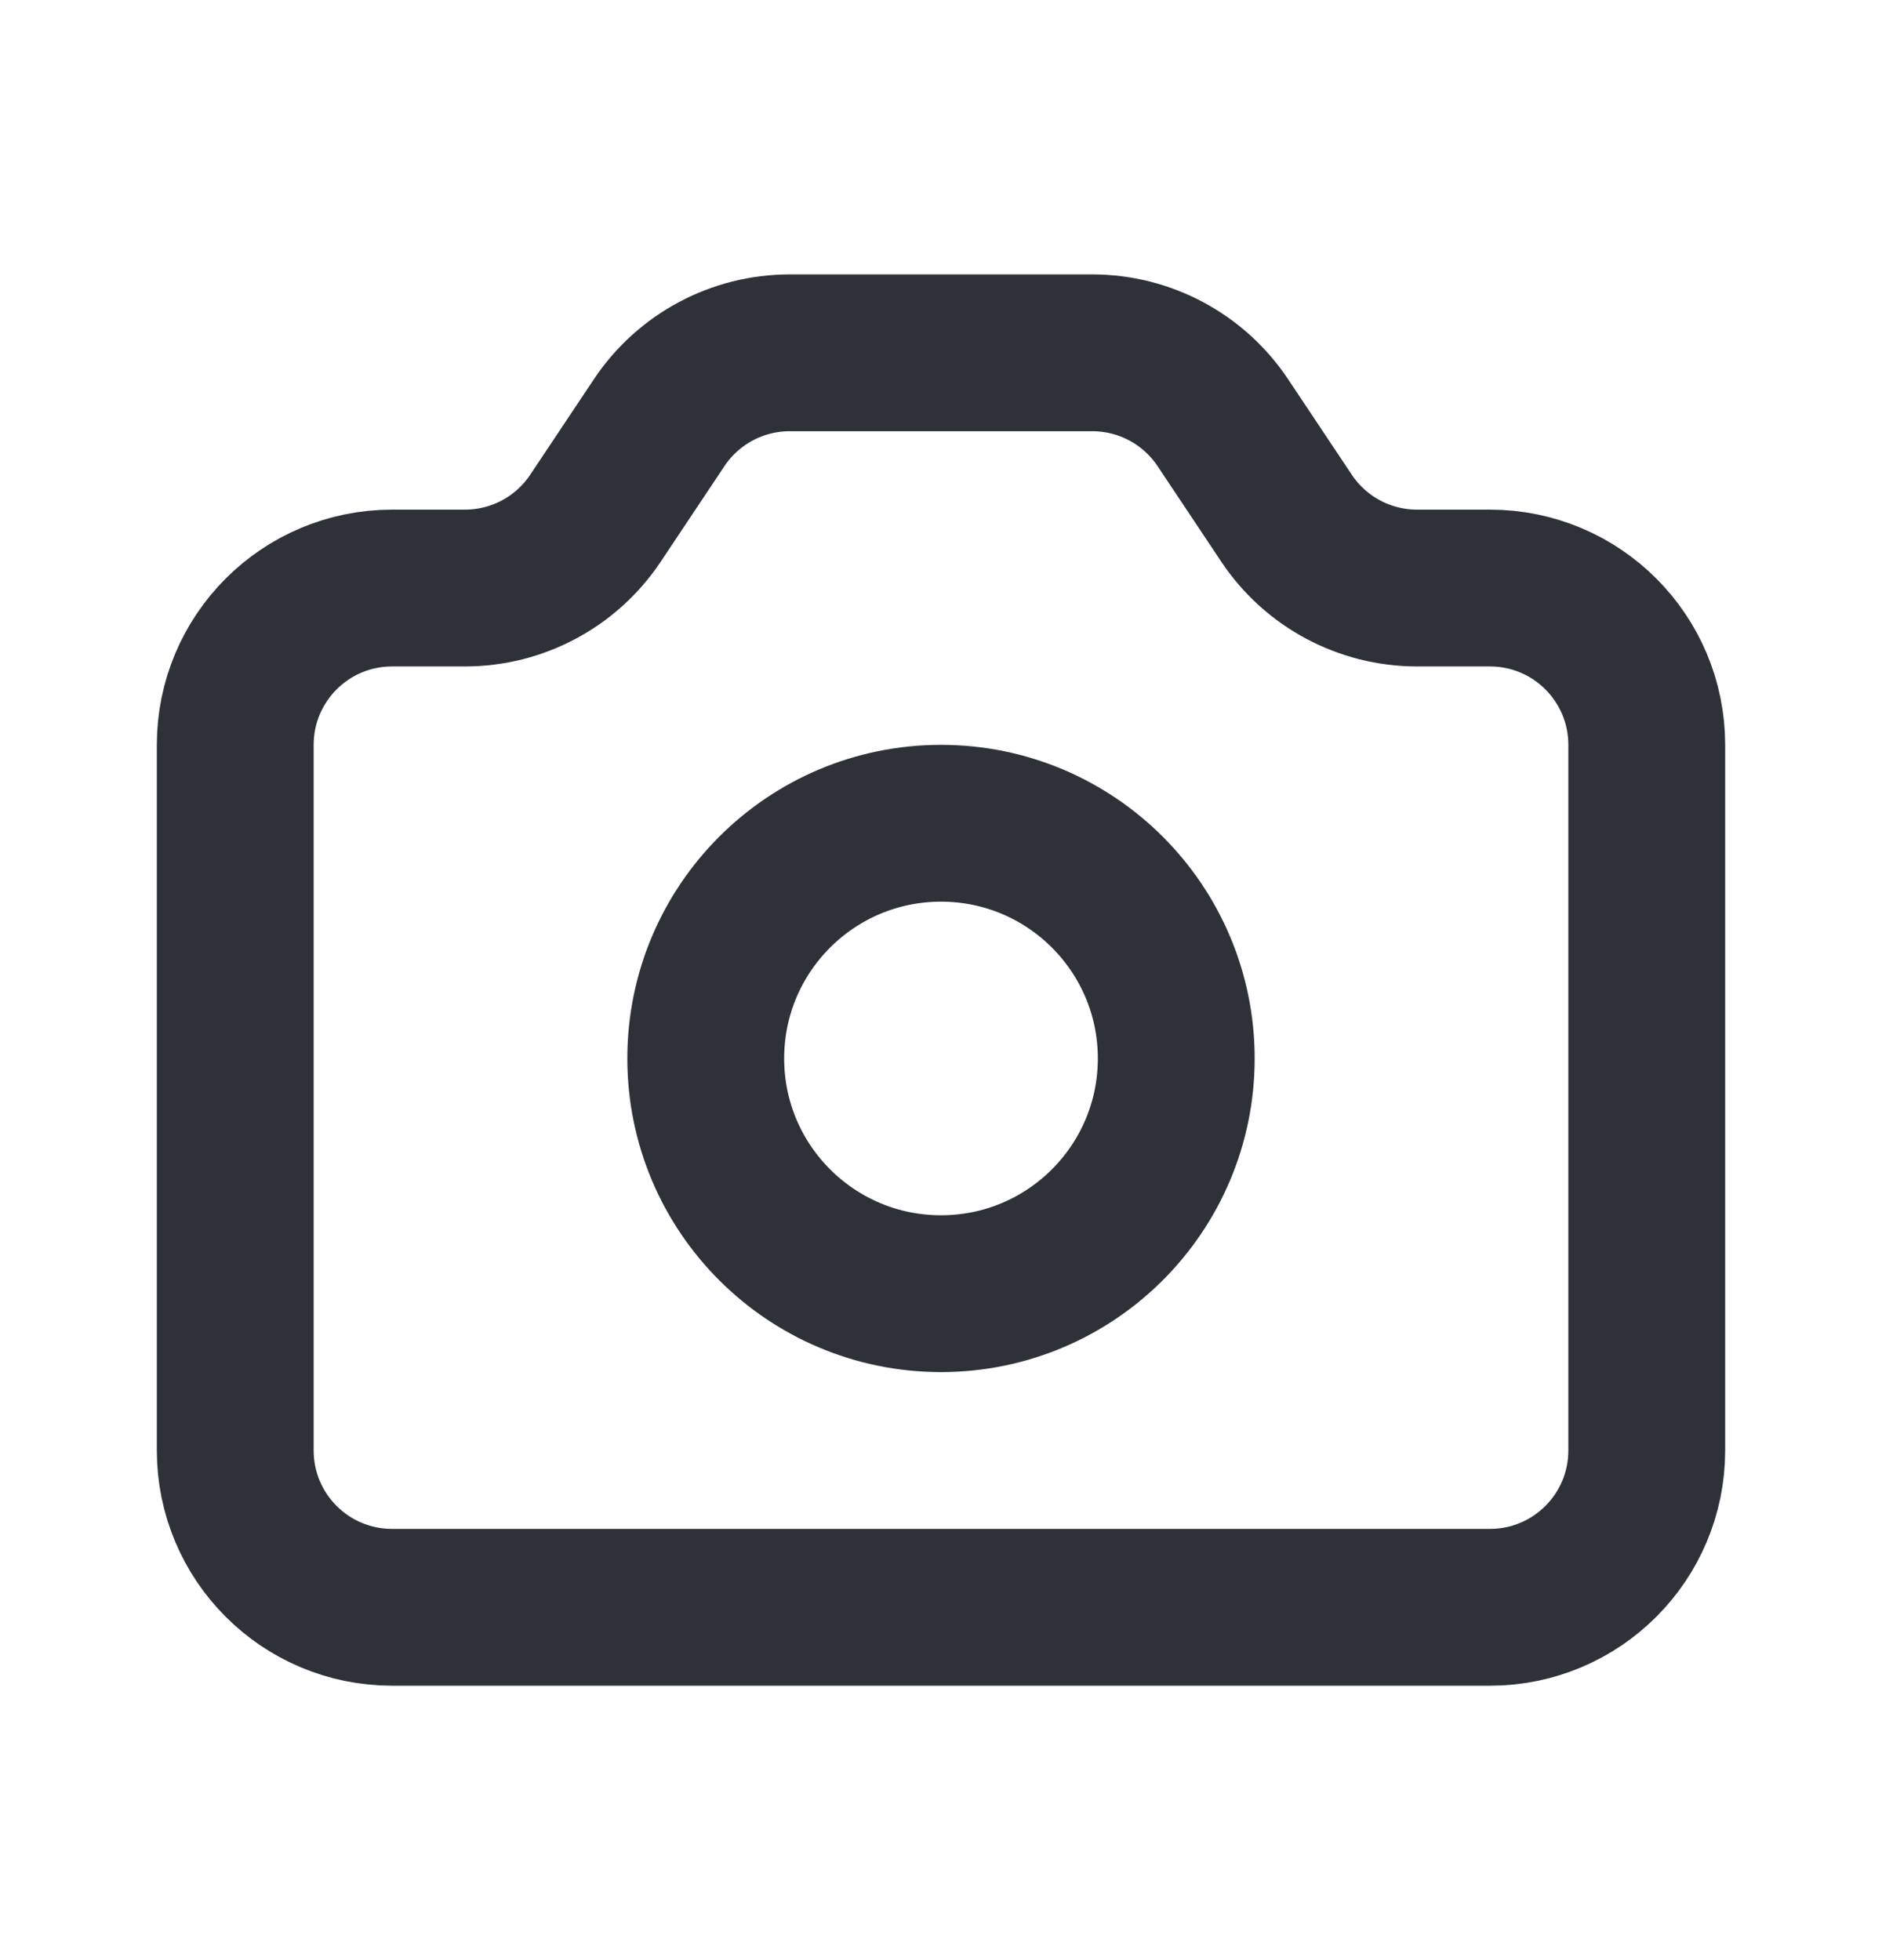 <svg width="24" height="25" viewBox="0 0 24 25" fill="none" xmlns="http://www.w3.org/2000/svg">
<g id="Media / Icon/24px/No/camera">
<g id="Icon">
<path d="M3 9.5C3 8.395 3.895 7.5 5 7.5H5.93C6.598 7.5 7.223 7.166 7.594 6.609L8.406 5.391C8.777 4.834 9.402 4.5 10.07 4.5H13.93C14.598 4.5 15.223 4.834 15.594 5.391L16.406 6.609C16.777 7.166 17.402 7.5 18.07 7.5H19C20.105 7.5 21 8.395 21 9.5V18.5C21 19.605 20.105 20.5 19 20.5H5C3.895 20.5 3 19.605 3 18.5V9.5Z" stroke="#2E3138" stroke-width="2" stroke-linecap="round" stroke-linejoin="round"/>
<path d="M15 13.5C15 15.157 13.657 16.5 12 16.5C10.343 16.5 9 15.157 9 13.5C9 11.843 10.343 10.5 12 10.5C13.657 10.5 15 11.843 15 13.5Z" stroke="#2E3138" stroke-width="2" stroke-linecap="round" stroke-linejoin="round"/>
</g>
</g>
</svg>
